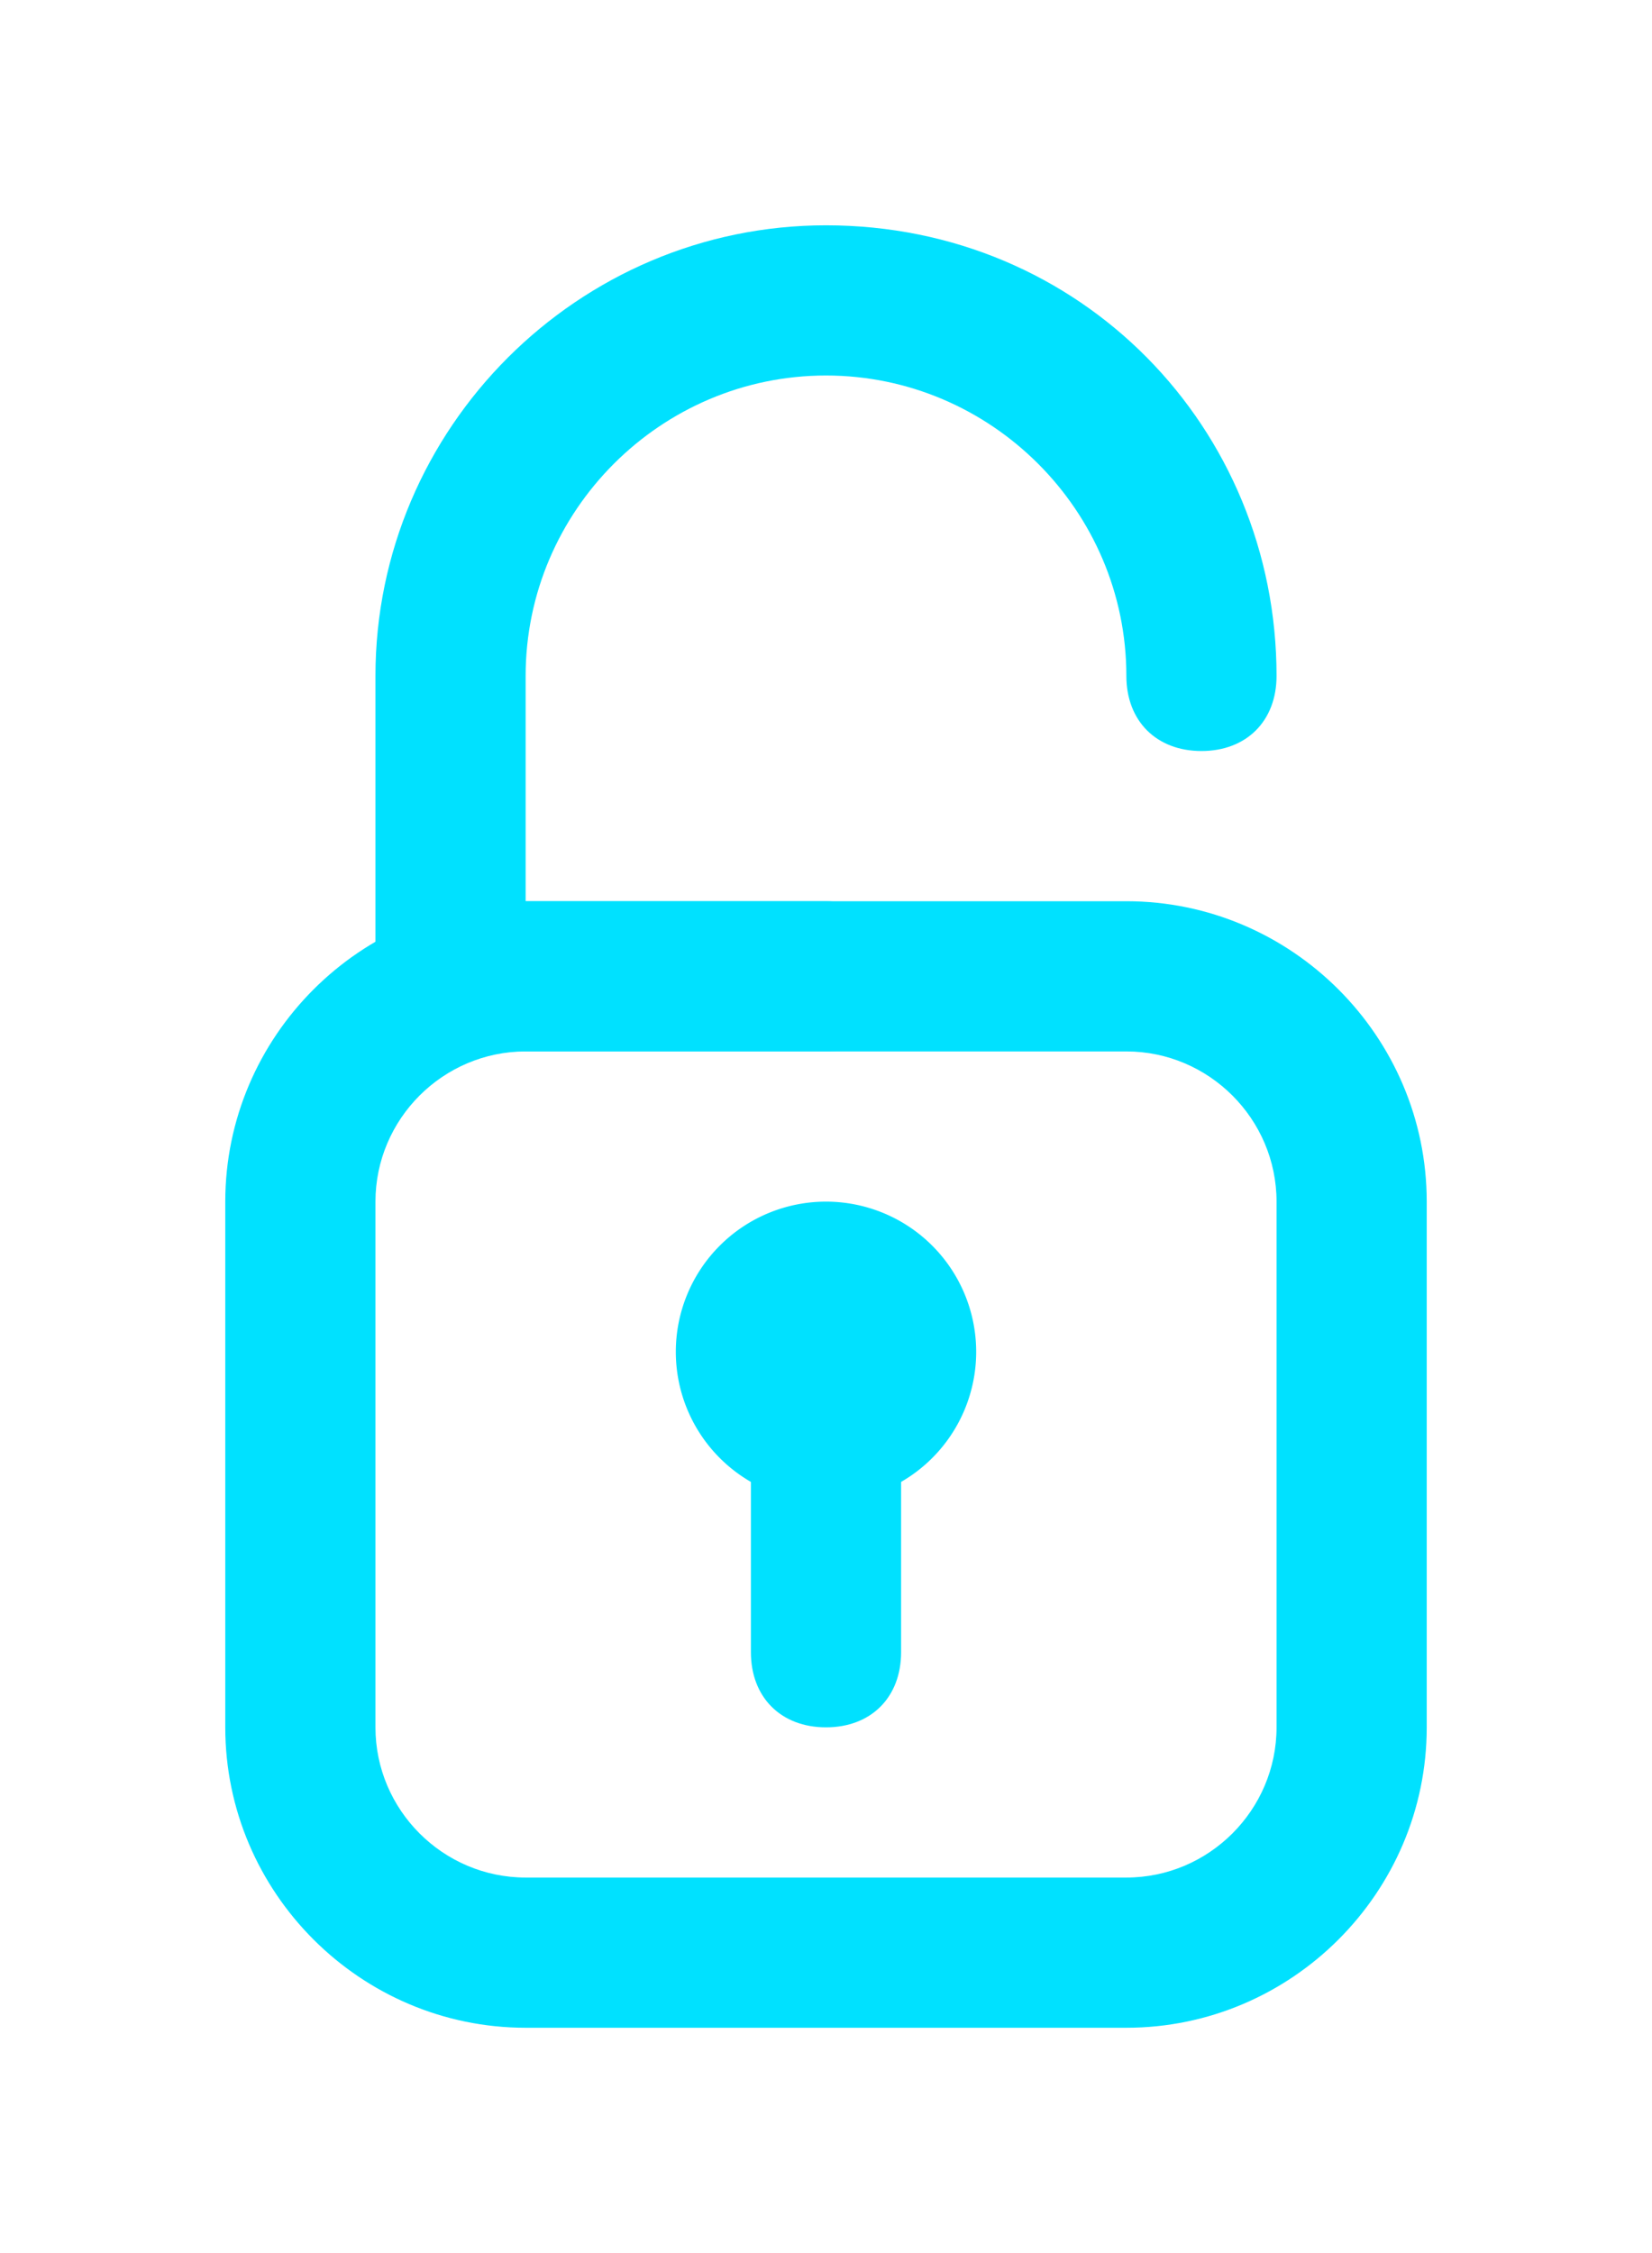 <svg xmlns="http://www.w3.org/2000/svg" width="132" height="180" viewBox="0 0 66 90"><g><g><g><path fill="#00e1ff" d="M45 42c3.3 0 6 2.7 6 6v21c0 3.3-2.7 6-6 6H21c-3.3 0-6-2.7-6-6V48c0-3.3 2.7-6 6-6zm12 27V48c0-6.6-5.4-12-12-12H21c-6.6 0-12 5.4-12 12v21c0 6.6 5.4 12 12 12h24c6.6 0 12-5.4 12-12z"/></g><g><path fill="#00e1ff" d="M33 42H18c-1.8 0-3-1.2-3-3V27c0-9.9 8.1-18 18-18 10.2 0 18 8.1 18 18 0 1.8-1.2 3-3 3s-3-1.2-3-3c0-6.6-5.4-12-12-12s-12 5.4-12 12v9h12c1.8 0 3 1.2 3 3s-1.2 3-3 3z"/></g><g><path fill="#00e1ff" d="M33 60a6 6 0 1 0 0-12 6 6 0 0 0 0 12z"/></g><g><path fill="#00e1ff" d="M33 69c-1.8 0-3-1.2-3-3v-9c0-1.8 1.2-3 3-3s3 1.2 3 3v9c0 1.8-1.2 3-3 3z"/></g></g></g></svg>